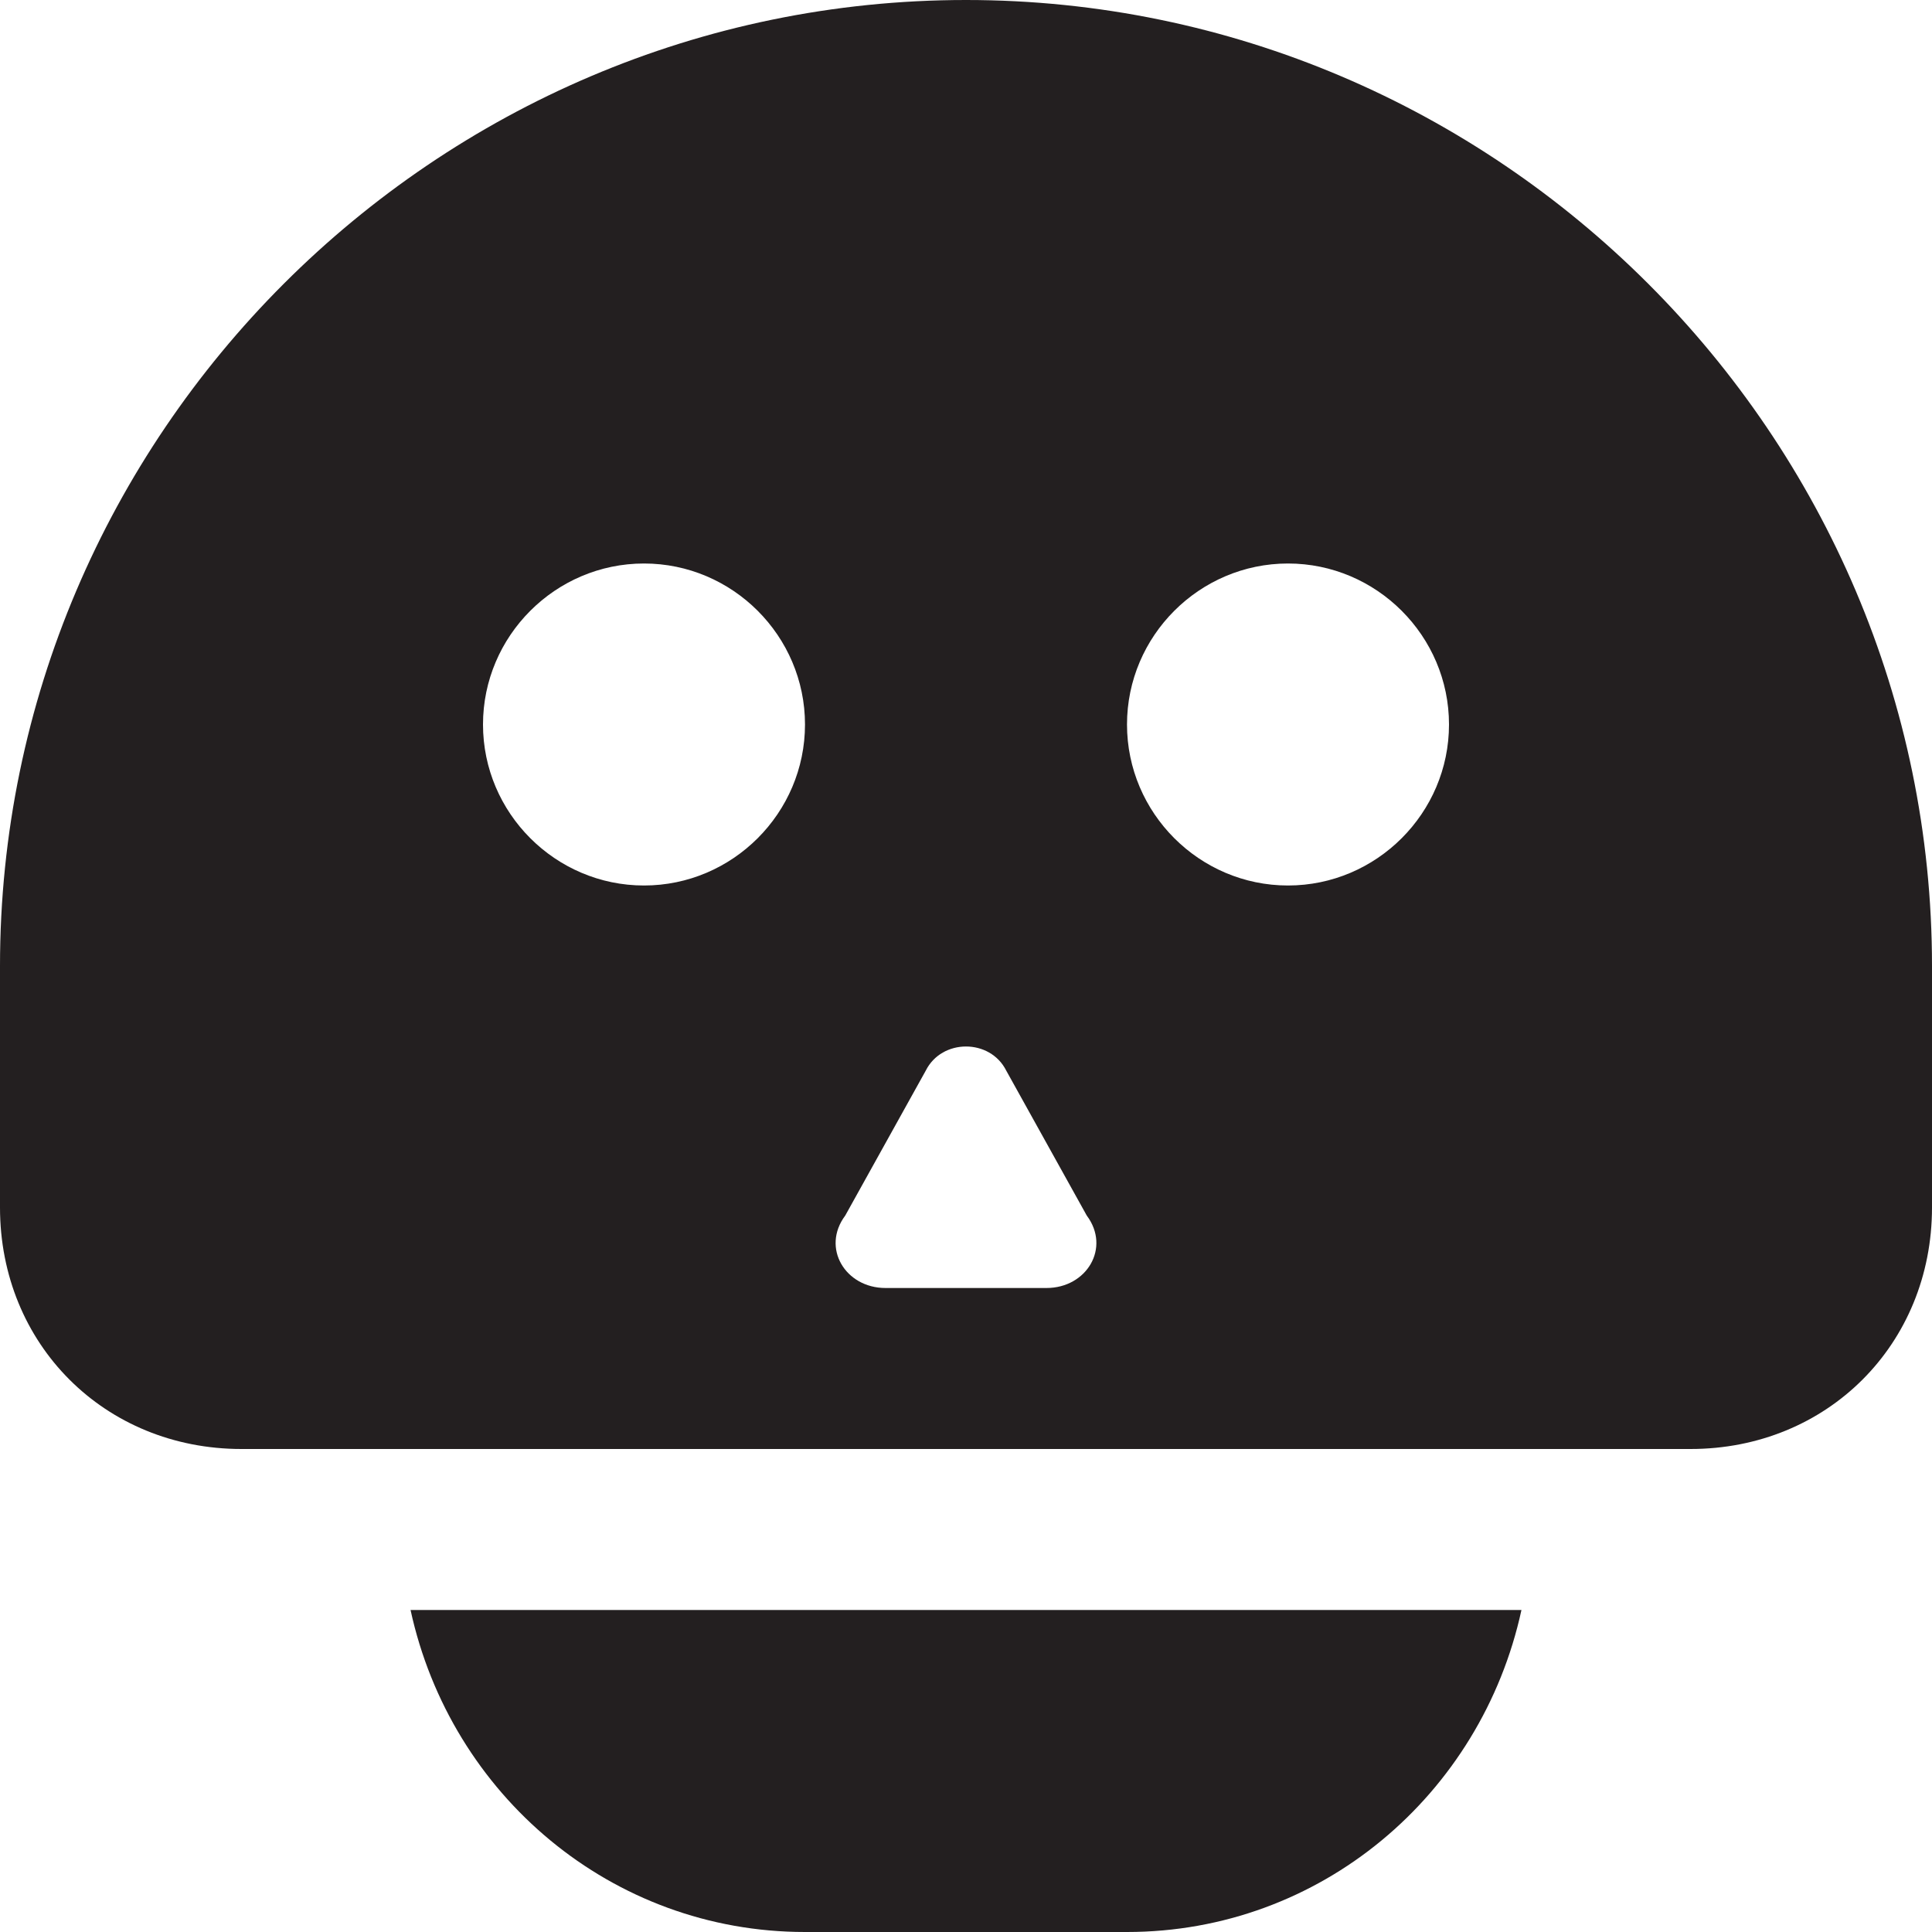 <?xml version="1.0" encoding="utf-8"?>
<!-- Generator: Adobe Illustrator 19.1.0, SVG Export Plug-In . SVG Version: 6.00 Build 0)  -->
<!DOCTYPE svg PUBLIC "-//W3C//DTD SVG 1.1//EN" "http://www.w3.org/Graphics/SVG/1.1/DTD/svg11.dtd">
<svg version="1.1" id="Layer_1" xmlns="http://www.w3.org/2000/svg" xmlns:xlink="http://www.w3.org/1999/xlink" x="0px" y="0px"
	 width="24px" height="24px" viewBox="0 0 24 24" enable-background="new 0 0 24 24" xml:space="preserve">
<path fill="#231F20" d="M5.1,20c0.5,2.3,2.5,4,4.9,4h4c2.4,0,4.4-1.7,4.9-4H5.1z"/>
<path fill="#231F20" d="M12,0C5.4,0,0,5.4,0,12v3c0,1.7,1.3,3,3,3h18c1.7,0,3-1.3,3-3v-3C24,5.4,18.6,0,12,0z M8,11
	c-1.1,0-2-0.9-2-2s0.9-2,2-2s2,0.9,2,2S9.1,11,8,11z M13,16H11c-0.5,0-0.8-0.5-0.5-0.9l1-1.8c0.2-0.4,0.8-0.4,1,0l1,1.8
	C13.8,15.5,13.5,16,13,16z M16,11c-1.1,0-2-0.9-2-2s0.9-2,2-2s2,0.9,2,2S17.1,11,16,11z"/>
</svg>
